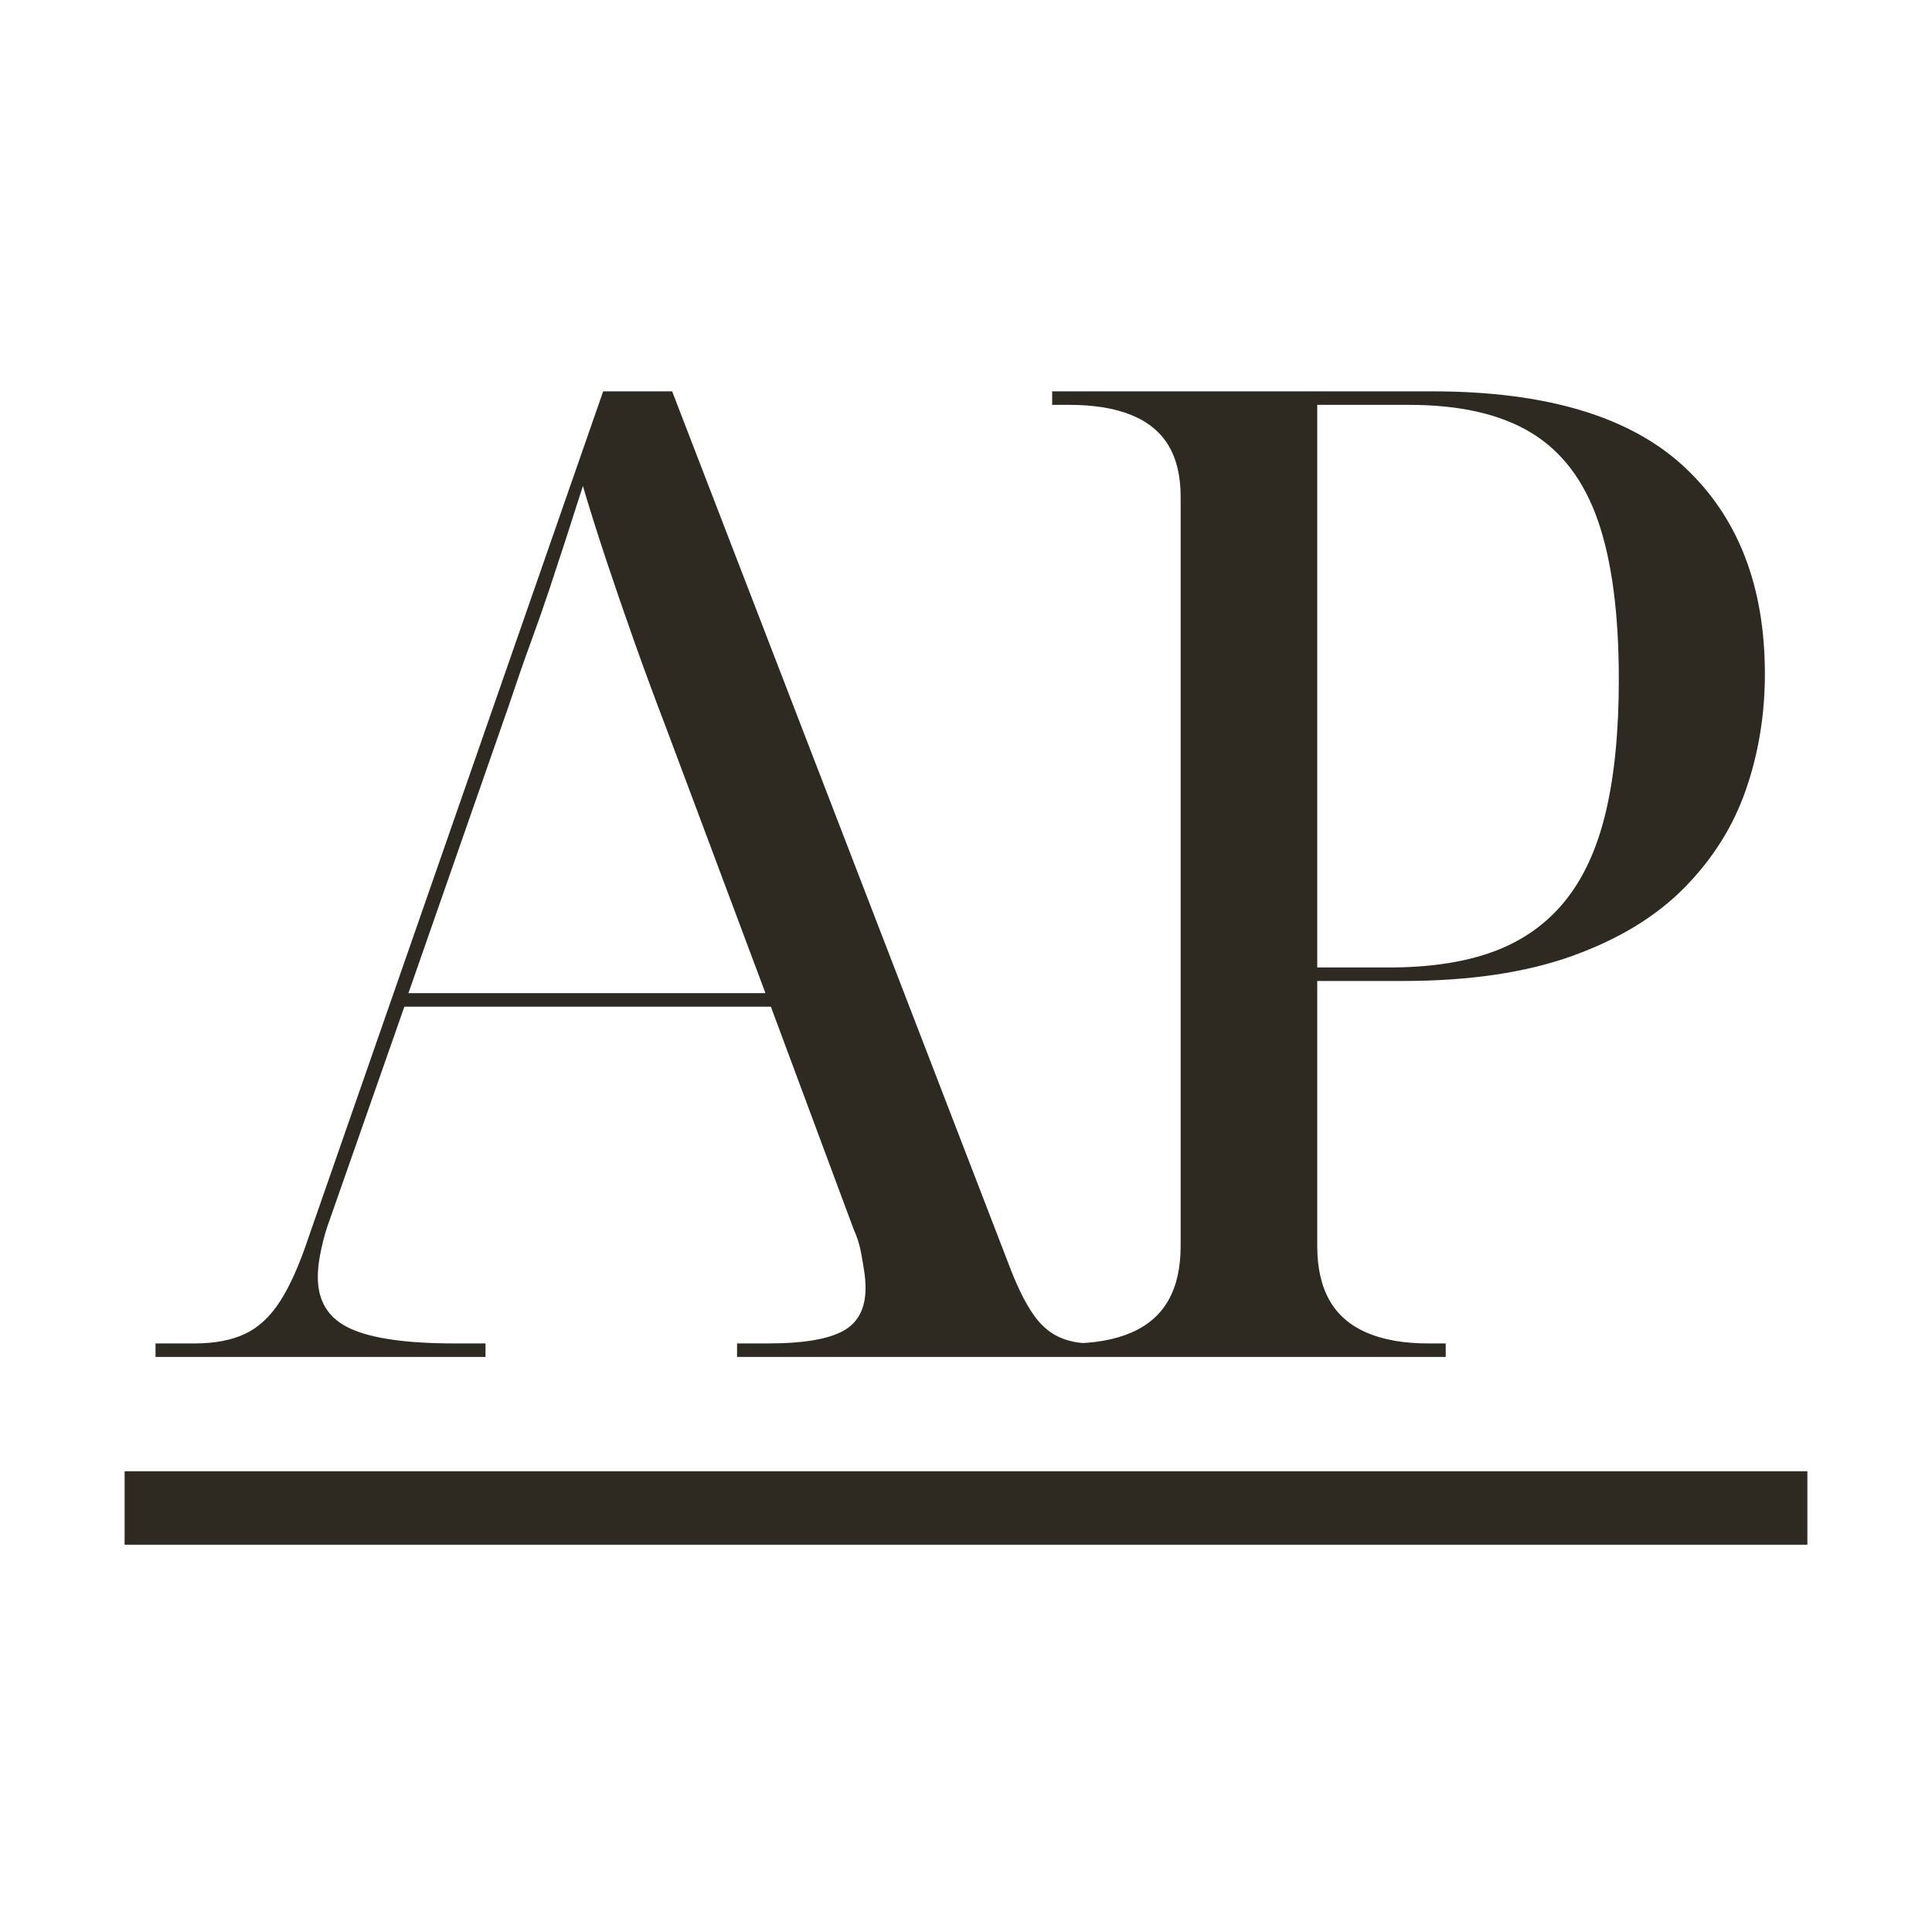 <?xml version="1.0" encoding="utf-8"?>
<svg viewBox="0 0 500 500" xmlns="http://www.w3.org/2000/svg">
  <defs/>
  <path d="M 40.25 351.18 L 40.25 347.68 L 50.4 347.68 Q 58.1 347.68 63.35 345.23 Q 68.6 342.78 72.45 336.83 Q 76.3 330.88 79.8 320.38 L 156.1 101.28 L 173.95 101.28 L 261.8 329.13 Q 264.6 336.13 267.4 340.15 Q 270.2 344.18 273.88 345.93 Q 277.55 347.68 282.45 347.68 L 287 347.68 L 287 351.18 L 190.75 351.18 L 190.75 347.68 L 198.8 347.68 Q 212.1 347.68 218.05 344.53 Q 224 341.38 224 333.33 Q 224 331.23 223.65 328.95 Q 223.3 326.68 222.78 323.88 Q 222.25 321.08 220.85 317.93 L 199.5 260.53 L 104.65 260.53 L 85.4 315.48 Q 84.35 318.28 83.65 321.08 Q 82.95 323.88 82.6 326.15 Q 82.25 328.43 82.25 330.53 Q 82.25 339.98 90.65 343.83 Q 99.05 347.68 117.6 347.68 L 125.65 347.68 L 125.65 351.18 Z M 105.7 257.03 L 198.1 257.03 L 172.55 188.78 Q 168 176.88 164.15 166.03 Q 160.3 155.18 156.98 145.2 Q 153.65 135.23 150.85 125.78 Q 148.4 133.48 146.3 139.95 Q 144.2 146.43 142.1 152.73 Q 140 159.03 137.38 166.2 Q 134.75 173.38 131.6 182.83 Z M 272.3 351.18 L 272.3 347.68 L 276.85 347.68 Q 286.3 347.68 292.78 344.88 Q 299.25 342.08 302.4 336.48 Q 305.55 330.88 305.55 322.48 L 305.55 128.58 Q 305.55 120.53 302.4 115.28 Q 299.25 110.03 292.78 107.4 Q 286.3 104.78 276.85 104.78 L 272.3 104.78 L 272.3 101.28 L 370.65 101.28 Q 414.75 101.28 435.75 120.7 Q 456.75 140.13 456.75 174.43 Q 456.75 190.18 451.85 204.35 Q 446.95 218.53 435.93 229.73 Q 424.9 240.93 406.88 247.4 Q 388.85 253.88 362.95 253.88 L 340.9 253.88 L 340.9 322.48 Q 340.9 330.88 344.05 336.48 Q 347.2 342.08 353.68 344.88 Q 360.15 347.68 369.6 347.68 L 374.15 347.68 L 374.15 351.18 Z M 359.45 250.38 Q 375.55 250.38 386.75 246.18 Q 397.95 241.98 405.13 233.05 Q 412.3 224.13 415.63 209.95 Q 418.95 195.78 418.95 175.83 Q 418.95 150.28 413.53 134.7 Q 408.1 119.13 396.2 111.95 Q 384.3 104.78 364.7 104.78 L 340.9 104.78 L 340.9 250.38 Z" style="fill: rgb(46, 42, 34);"/>
  <path d="M 32.252 380.757 L 467.749 380.757 L 467.749 399.771 L 32.252 399.771 L 32.252 380.757 Z" style="fill: rgb(46, 42, 34);" transform="matrix(1, 0, 0, 1, 0, -2.842170943040401e-14)"/>
</svg>
